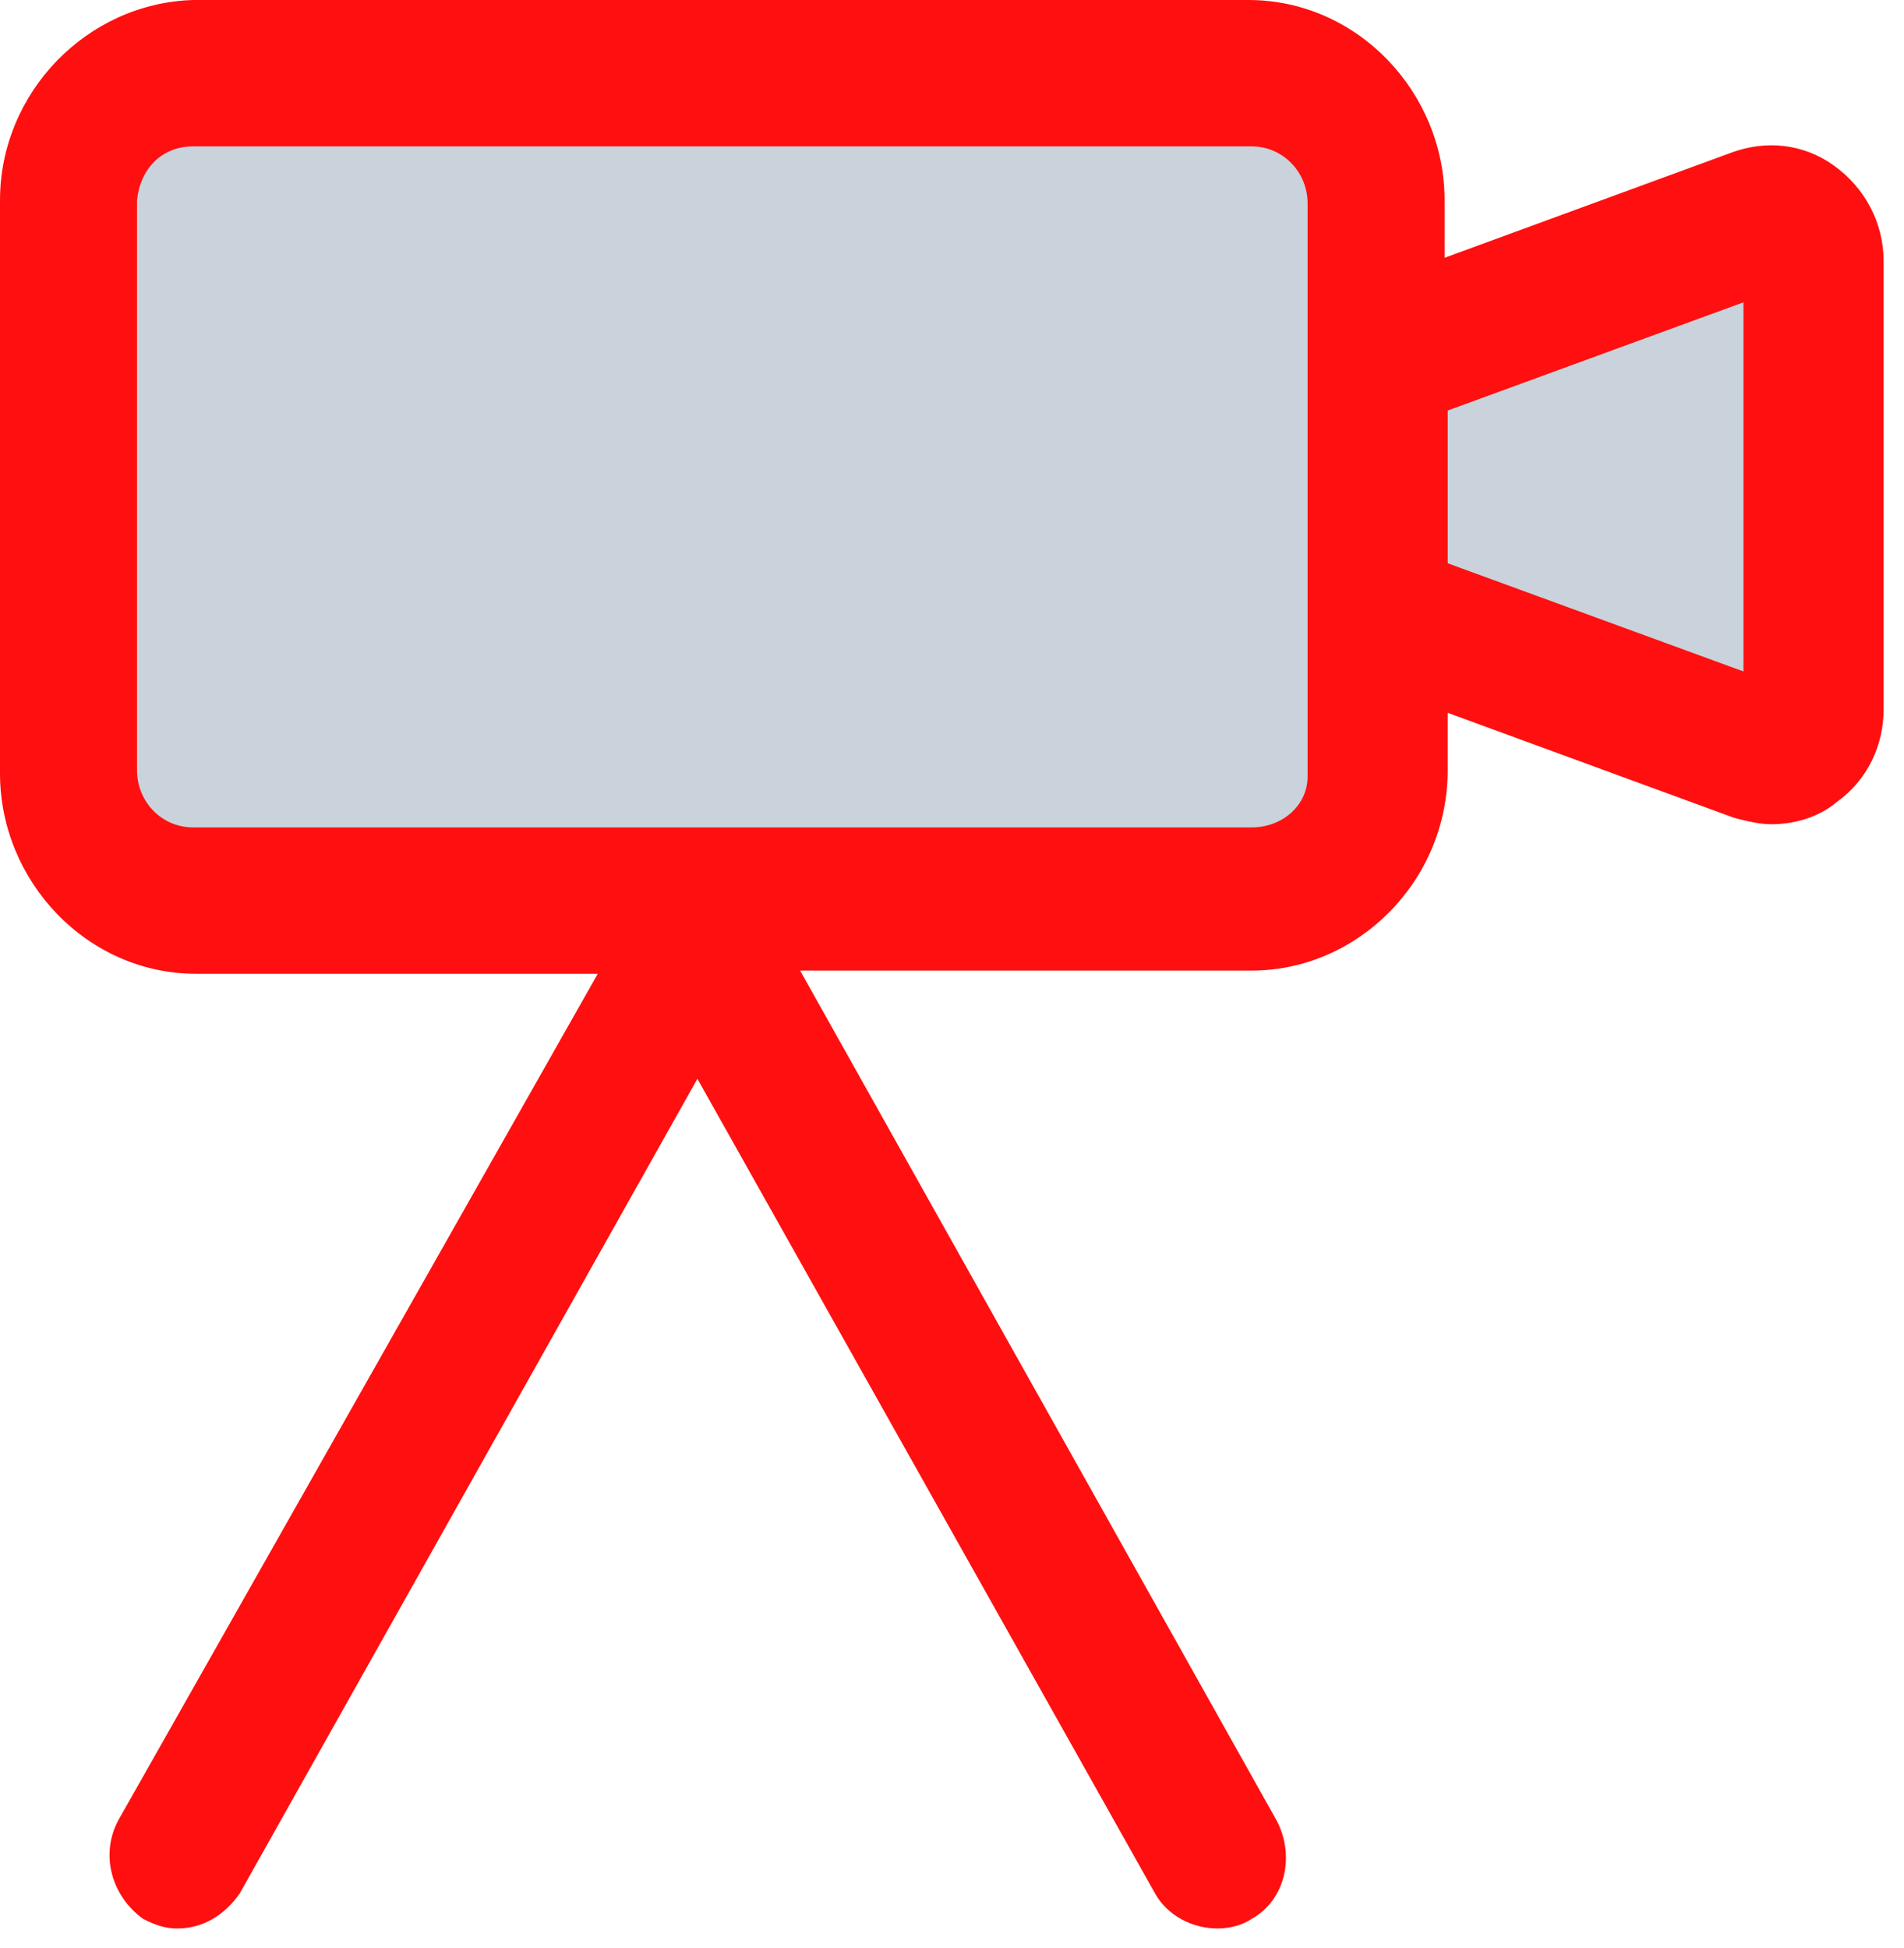 <svg width="43" height="44" viewBox="0 0 43 44" fill="none" xmlns="http://www.w3.org/2000/svg">
<rect x="2.734" y="2.778" width="27" height="17" fill="#CAD2DB"/>
<rect x="29" y="6" width="13" height="10" fill="#CAD2DB"/>
<path d="M41.414 3.737C40.711 3.234 39.867 3.163 39.094 3.45L32.625 5.822V4.528C32.625 2.084 30.656 0 28.195 0H4.359C1.969 0.072 0 2.084 0 4.528V17.466C0 19.909 1.969 21.994 4.43 21.994H13.5L2.672 41.112C2.25 41.903 2.531 42.837 3.234 43.341C3.516 43.484 3.727 43.556 4.008 43.556C4.57 43.556 5.062 43.269 5.414 42.766L15.75 24.366L26.086 42.766C26.367 43.269 26.93 43.556 27.492 43.556C27.773 43.556 28.055 43.484 28.266 43.341C29.039 42.909 29.25 41.903 28.828 41.112L18.07 21.922H28.266C30.656 21.922 32.695 19.909 32.695 17.394V16.1L39.164 18.472C39.445 18.544 39.727 18.616 40.008 18.616C40.5 18.616 41.062 18.472 41.484 18.113C42.188 17.609 42.539 16.819 42.539 16.028V5.894C42.539 5.031 42.117 4.241 41.414 3.737ZM28.266 18.688H4.359C3.656 18.688 3.094 18.113 3.094 17.394V4.528C3.164 3.809 3.656 3.306 4.359 3.306H28.266C28.969 3.306 29.531 3.881 29.531 4.6V17.538C29.531 18.184 28.969 18.688 28.266 18.688ZM39.375 15.166L32.695 12.722V9.272L39.375 6.828V15.166Z" fill="#FF0F0F"/>
</svg>

